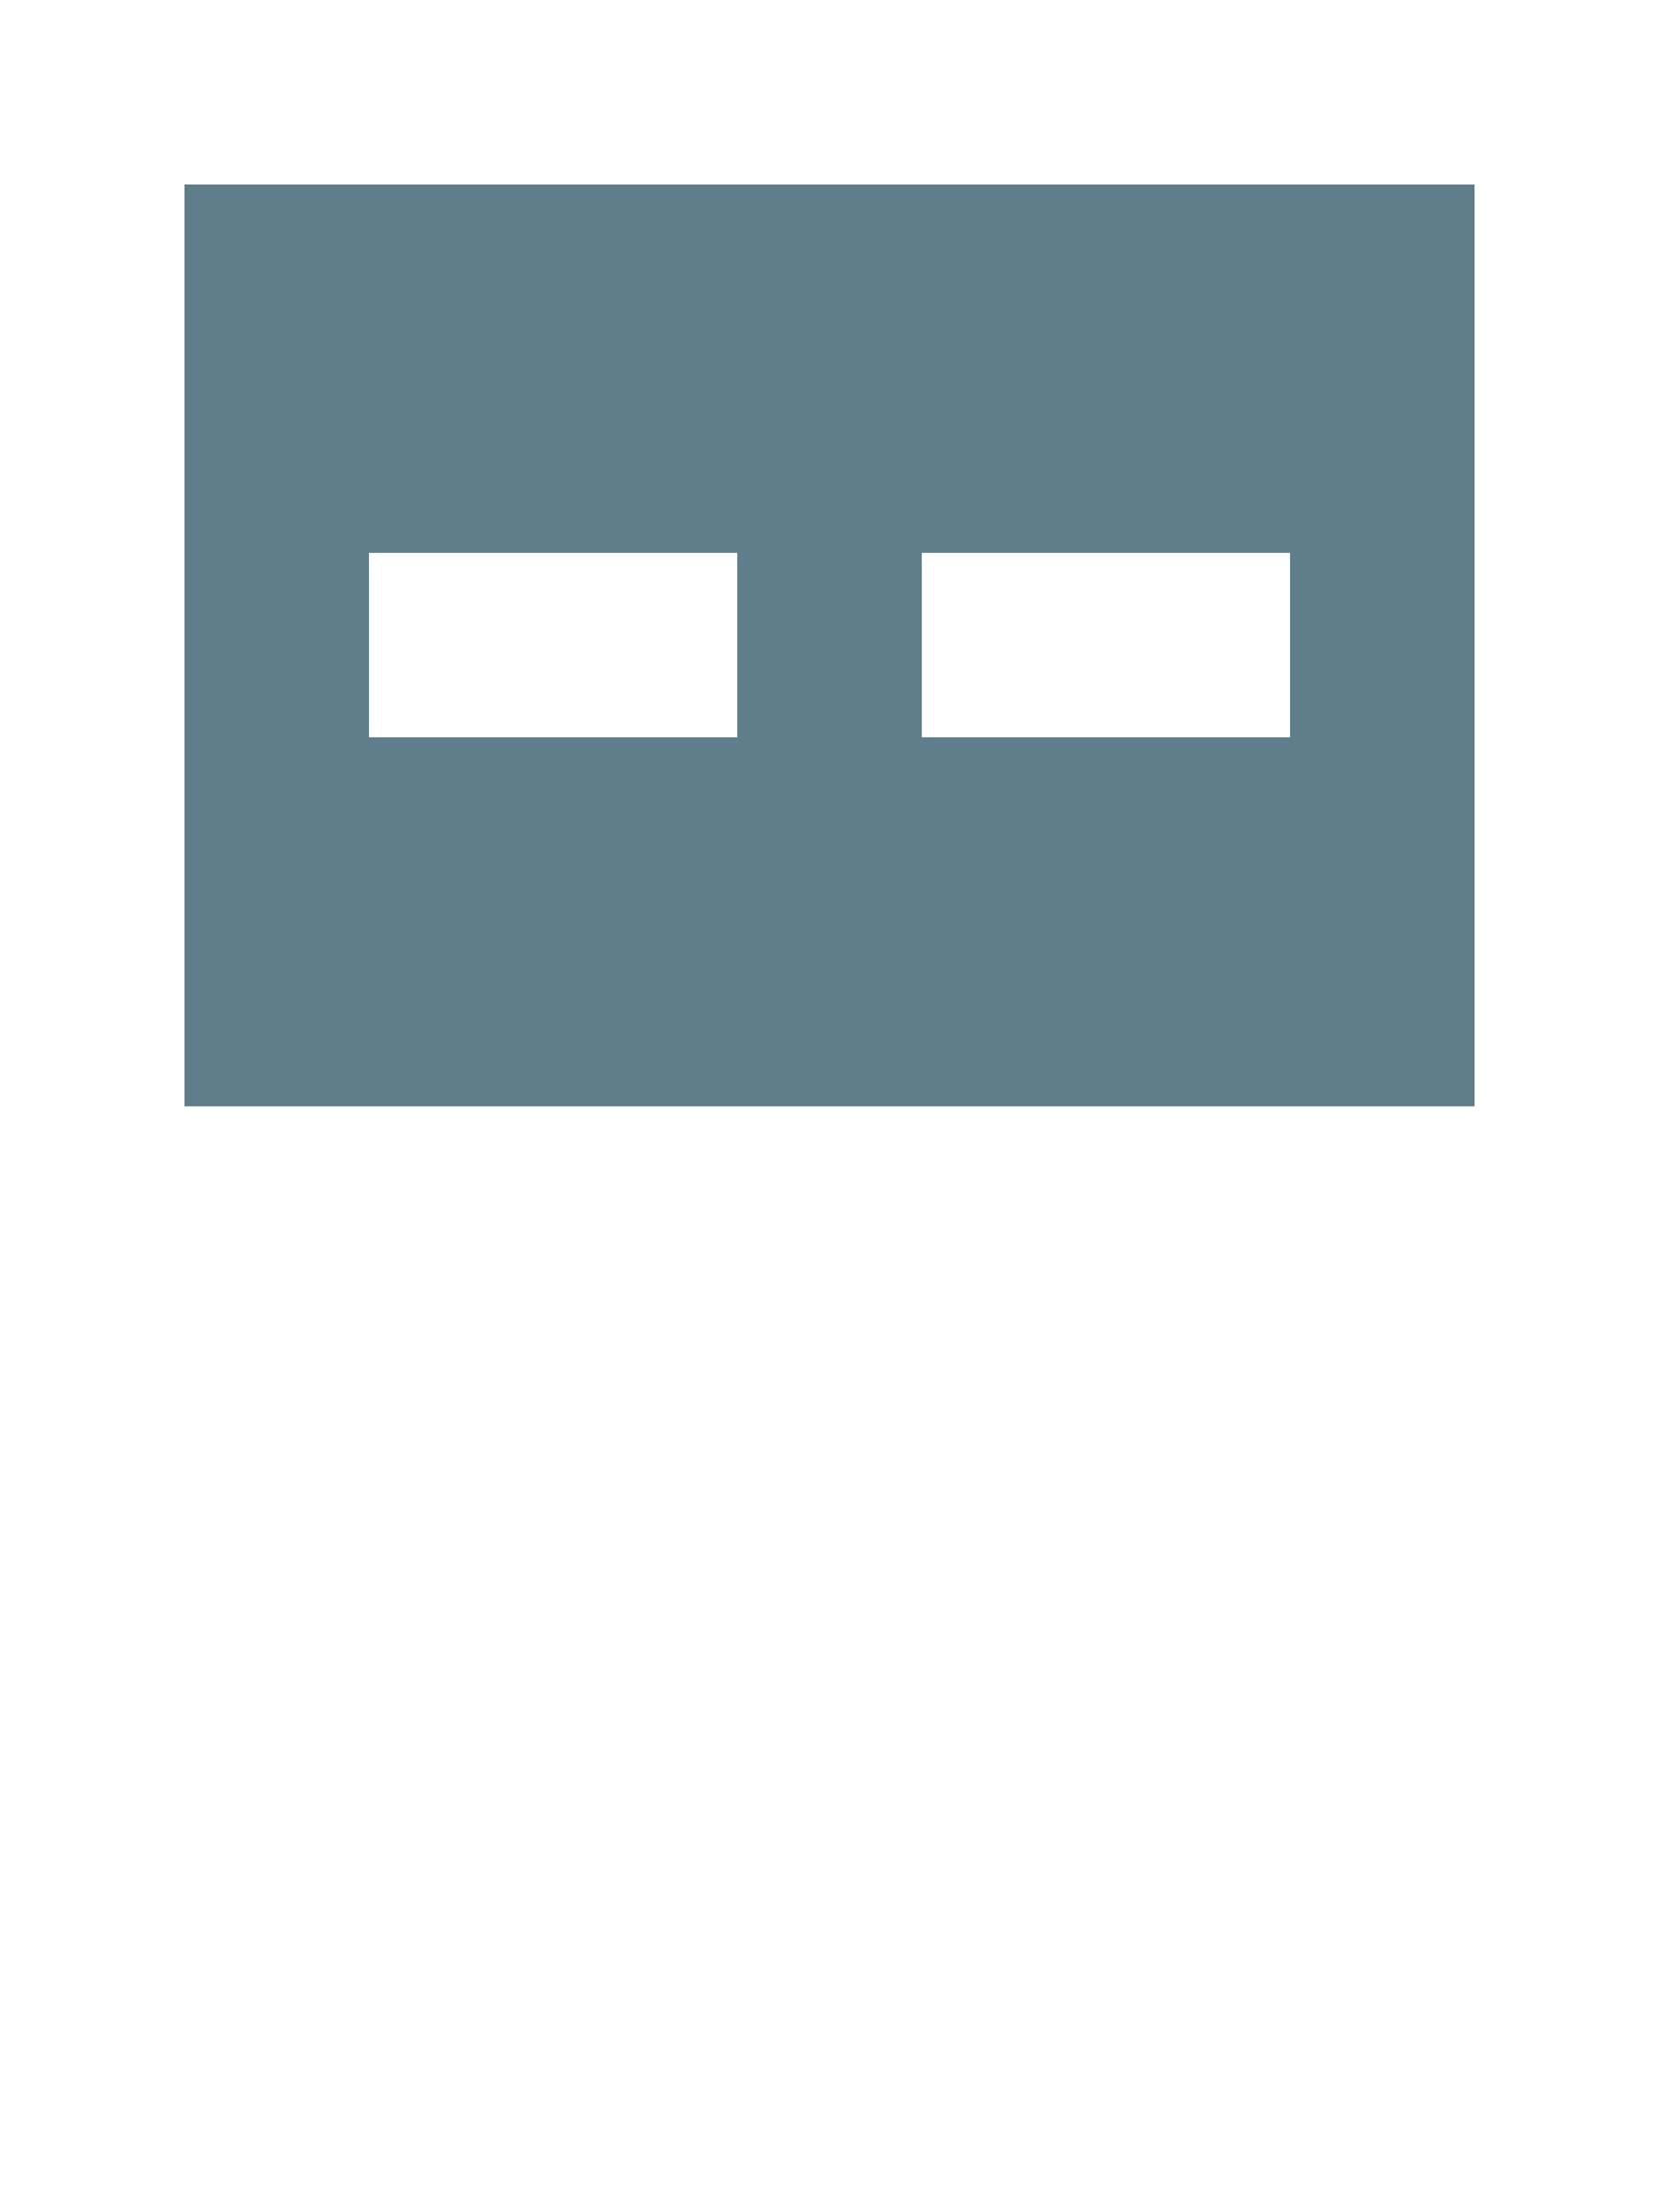 <svg version="1.1" xmlns="http://www.w3.org/2000/svg" xmlns:xlink="http://www.w3.org/1999/xlink" shape-rendering="crispEdges" width="9" height="12" viewBox="0 0 9 12"><g><path fill="rgba(96,125,139,1.00)" d="M1,1h7v2h-7ZM1,3h1v1h-1ZM4,3h1v1h-1ZM7,3h1v1h-1ZM1,4h7v1h-7ZM1,5h7v1h-7Z"></path></g></svg>